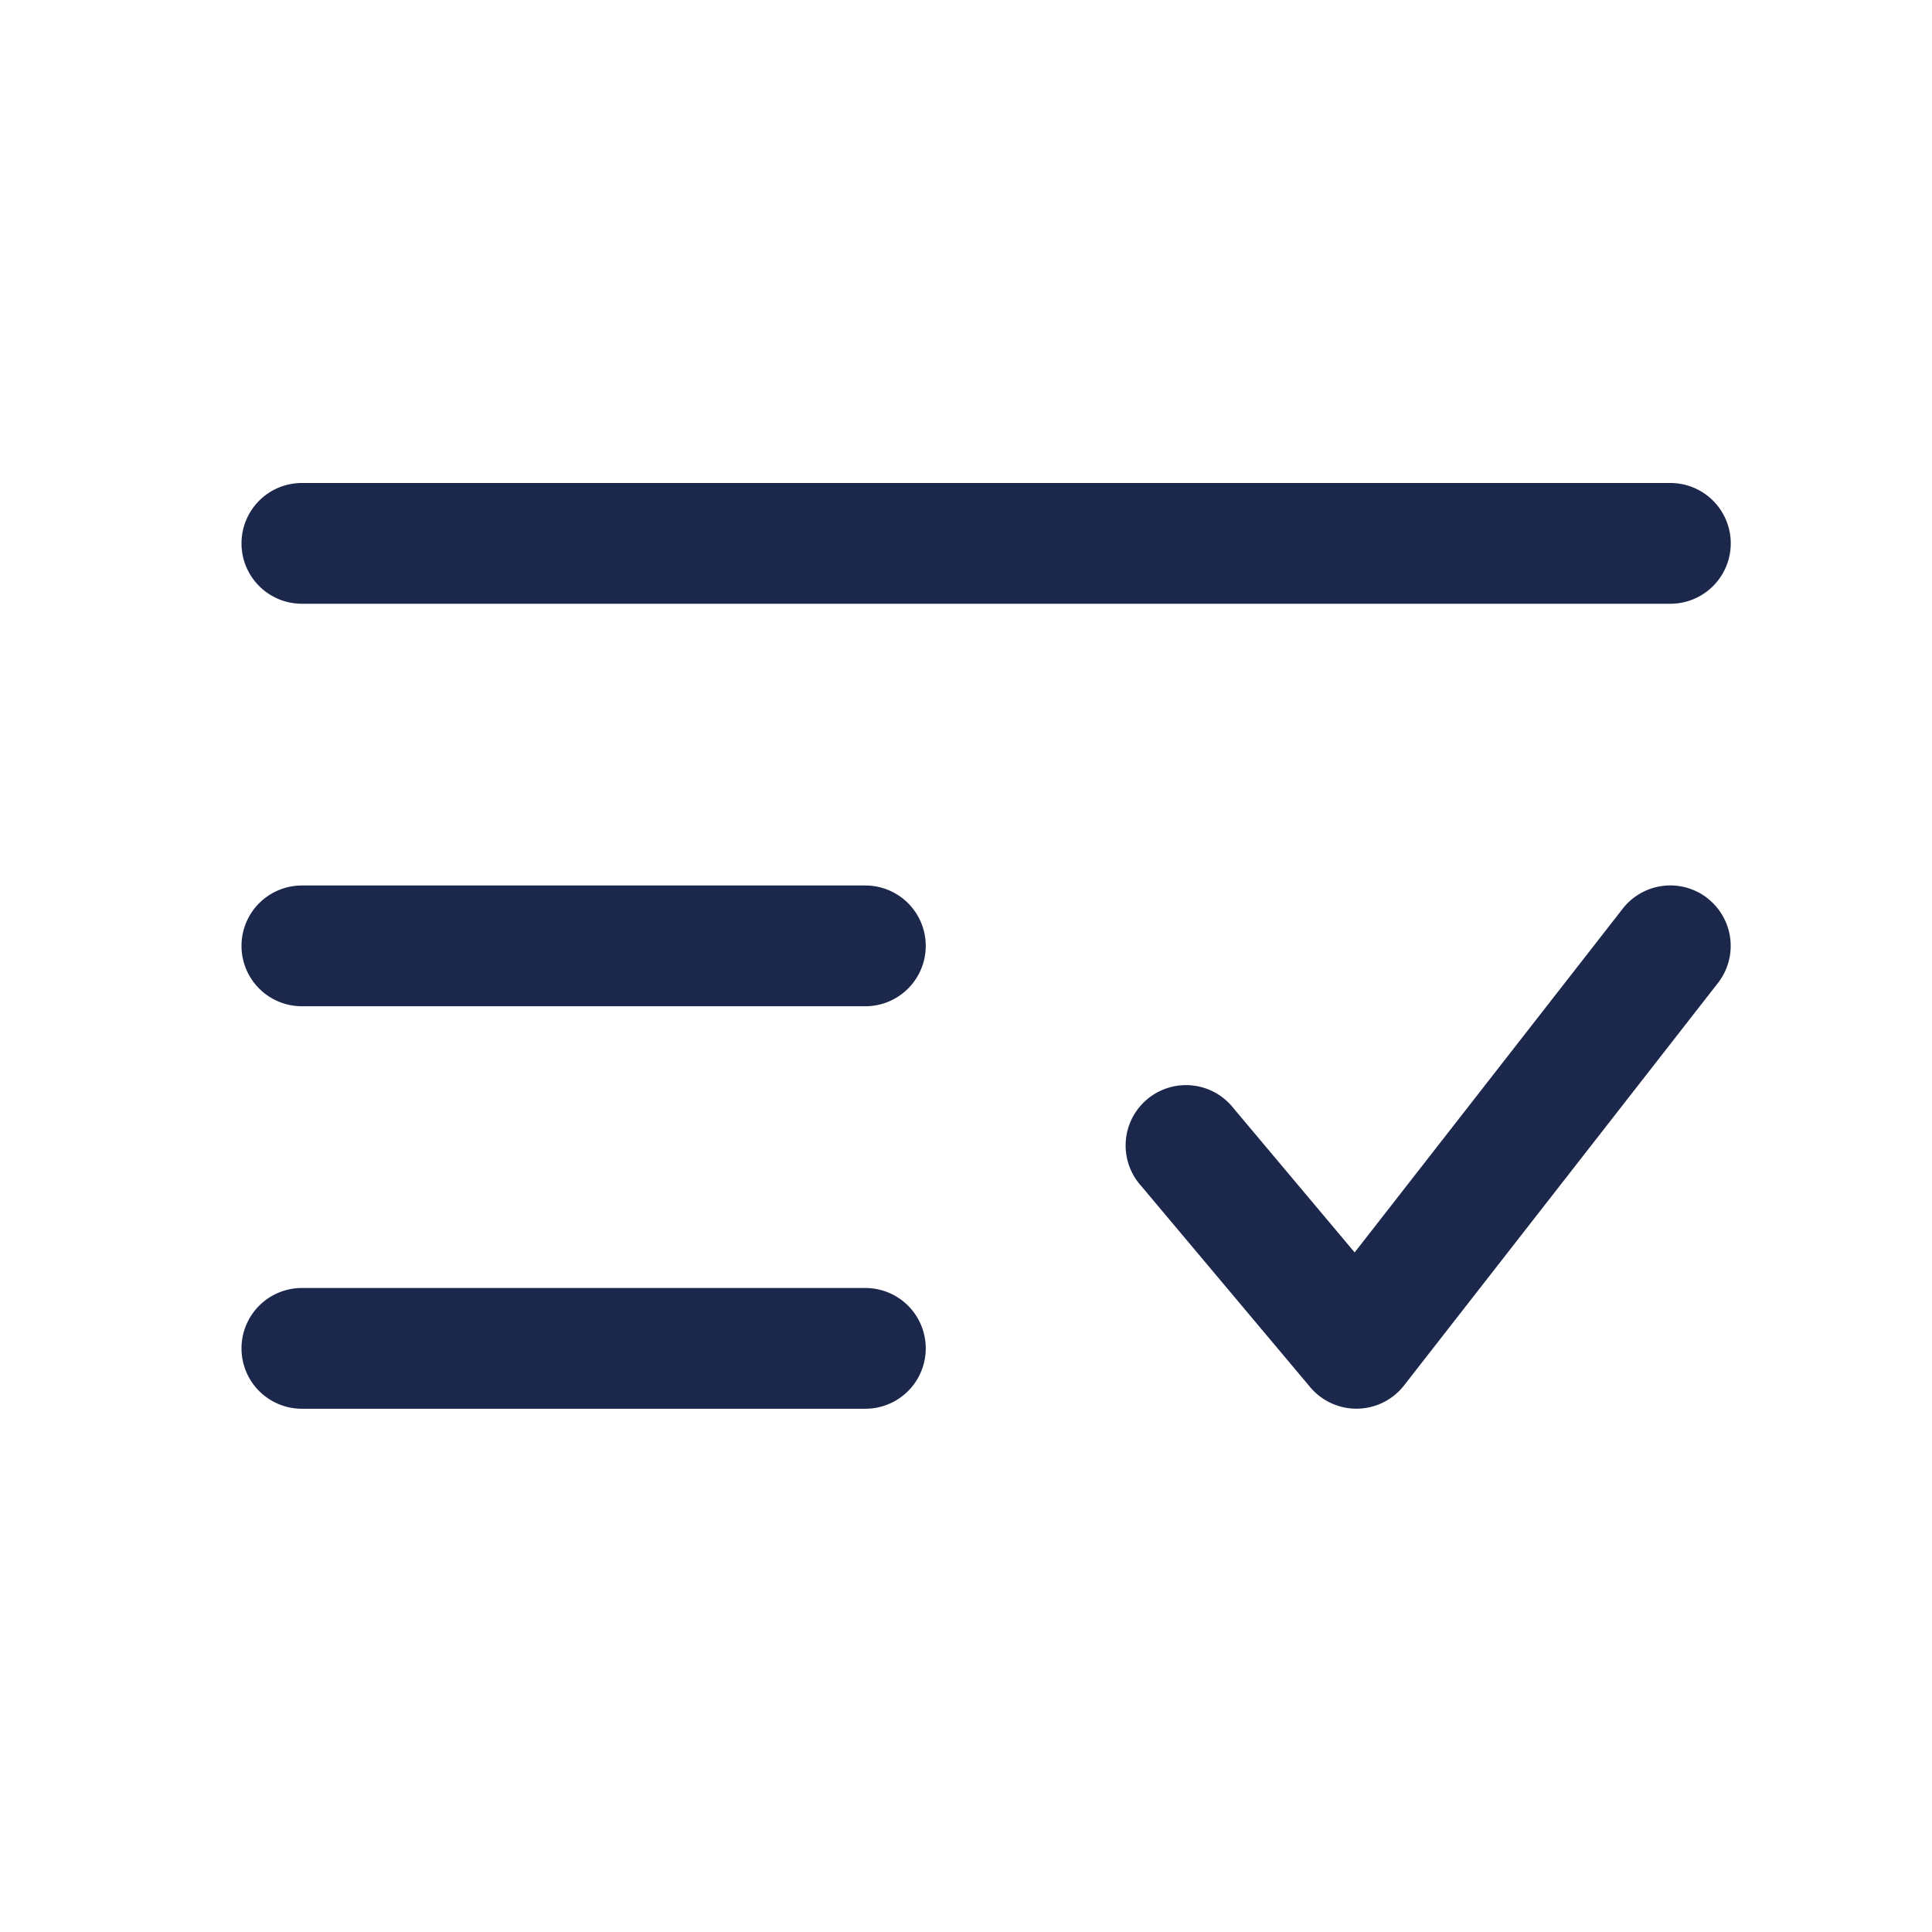 <svg xmlns="http://www.w3.org/2000/svg" width="24" height="24" fill="none">
  <path fill="#1C274C" fill-rule="evenodd" d="M3 6.75A.75.75 0 0 1 3.75 6h17a.75.75 0 0 1 0 1.5h-17A.75.75 0 0 1 3 6.75Zm18.211 4.409a.75.75 0 0 1 .13 1.052l-3.9 5a.75.75 0 0 1-1.165.021l-2.1-2.5a.75.75 0 1 1 1.148-.964l1.504 1.79 3.33-4.27a.75.75 0 0 1 1.053-.13ZM3 11.75a.75.75 0 0 1 .75-.75h7a.75.75 0 0 1 0 1.5h-7a.75.75 0 0 1-.75-.75Zm0 5a.75.75 0 0 1 .75-.75h7a.75.75 0 0 1 0 1.5h-7a.75.75 0 0 1-.75-.75Z" clip-rule="evenodd"/>
</svg>
